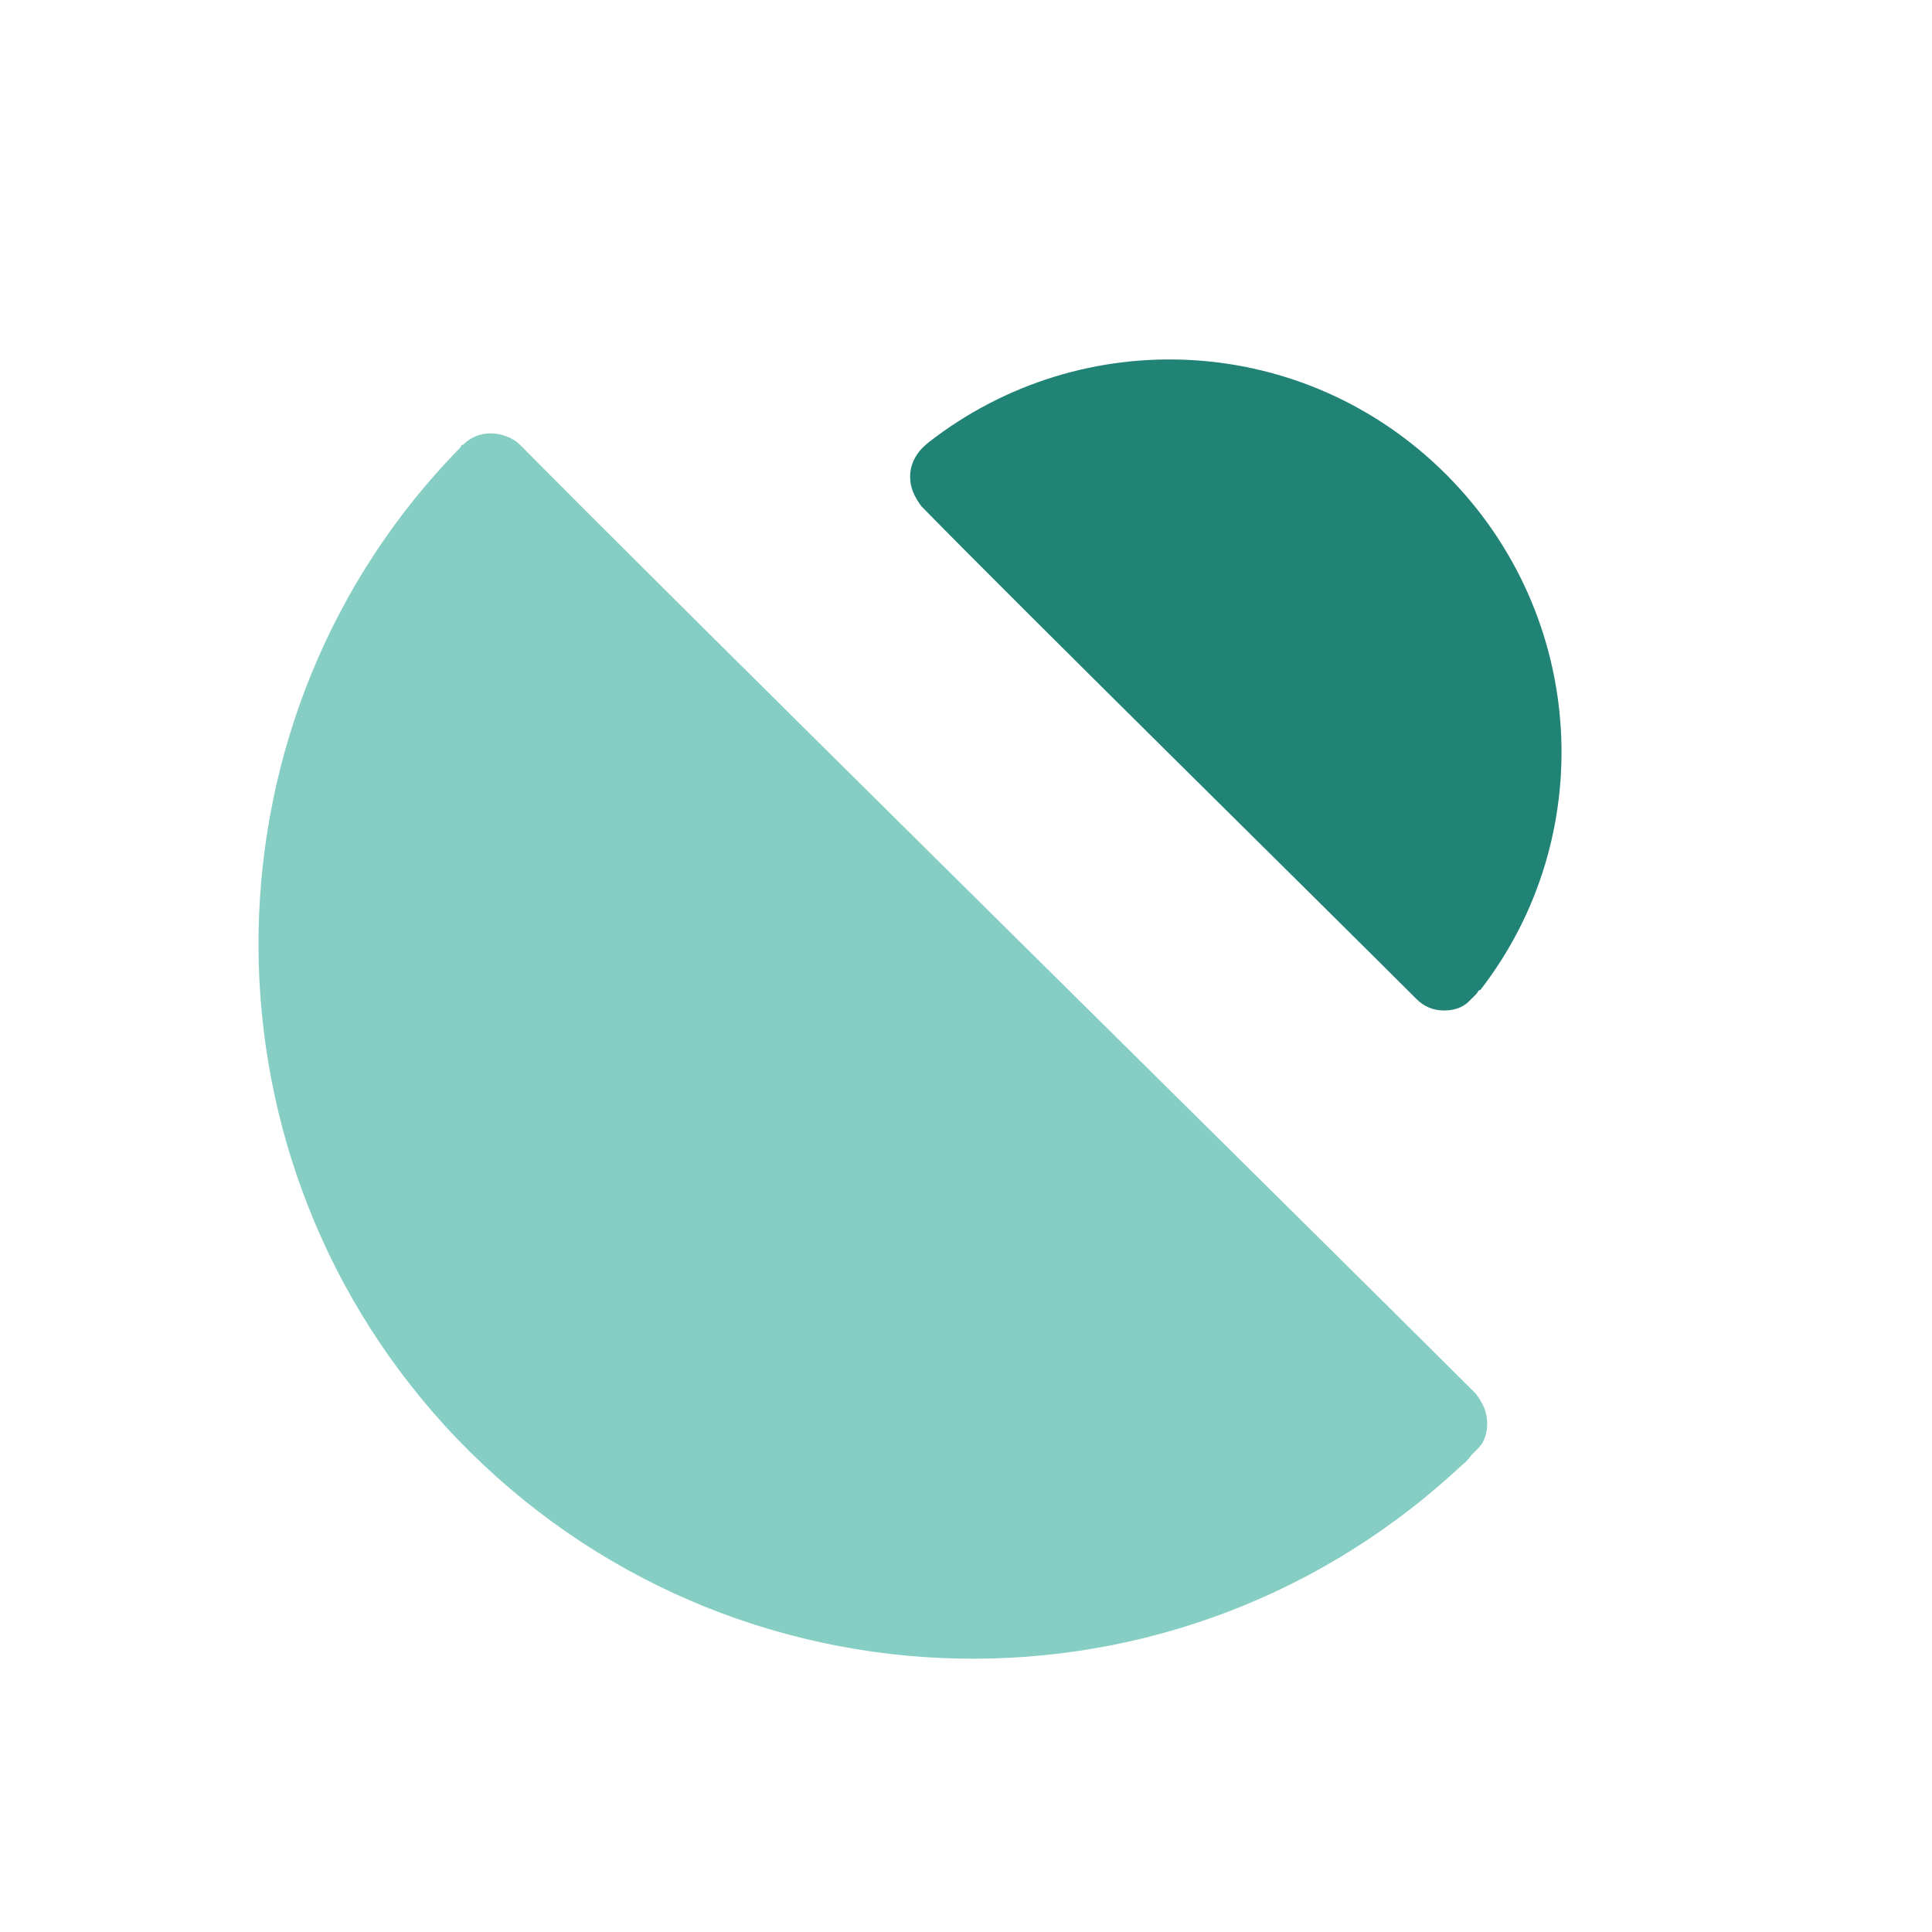 <?xml version="1.0" encoding="utf-8"?>
<!-- Generator: Adobe Illustrator 25.3.1, SVG Export Plug-In . SVG Version: 6.00 Build 0)  -->
<svg version="1.1" xmlns="http://www.w3.org/2000/svg" xmlns:xlink="http://www.w3.org/1999/xlink" x="0px" y="0px"
	 viewBox="0 0 84.7 84.7" style="enable-background:new 0 0 84.7 84.7;" xml:space="preserve">
<style type="text/css">
	.st0{fill:#86CEC4;}
	.st1{fill:#218375;}
</style>
<g id="Layer_1">
	<g>
		<path class="st0" d="M19.5,62.5c11.7,12.8,31.5,13.7,44.3,2c0.2-0.2,0.5-0.4,0.7-0.7c0.1-0.1,0.2-0.2,0.3-0.3
			c0.3-0.3,0.4-0.7,0.4-1.1c0-0.5-0.2-0.9-0.5-1.3c-6.4-6.4-35.6-35.2-41.9-41.6c-0.3-0.3-0.8-0.5-1.3-0.5c-0.5,0-0.9,0.2-1.2,0.5
			c0,0-0.1,0-0.1,0.1C8.7,31.3,8.3,50.2,19.5,62.5z"/>
		<path class="st1" d="M39.9,20.9c0,0.5,0.2,0.9,0.5,1.3c4.2,4.3,17.3,17.2,21.6,21.5c0,0,0,0,0,0c0,0,0,0,0.1,0.1
			c0.3,0.3,0.7,0.5,1.2,0.5c0.4,0,0.8-0.1,1.1-0.4c0.1-0.1,0.2-0.2,0.3-0.3c0.1-0.1,0.1-0.2,0.2-0.2c5.2-6.7,4.7-16.4-1.5-22.6
			c-6.2-6.2-15.9-6.7-22.7-1.4C40.2,19.8,39.9,20.3,39.9,20.9z"/>
	</g>
</g>
<g id="Layer_2">
</g>
</svg>
